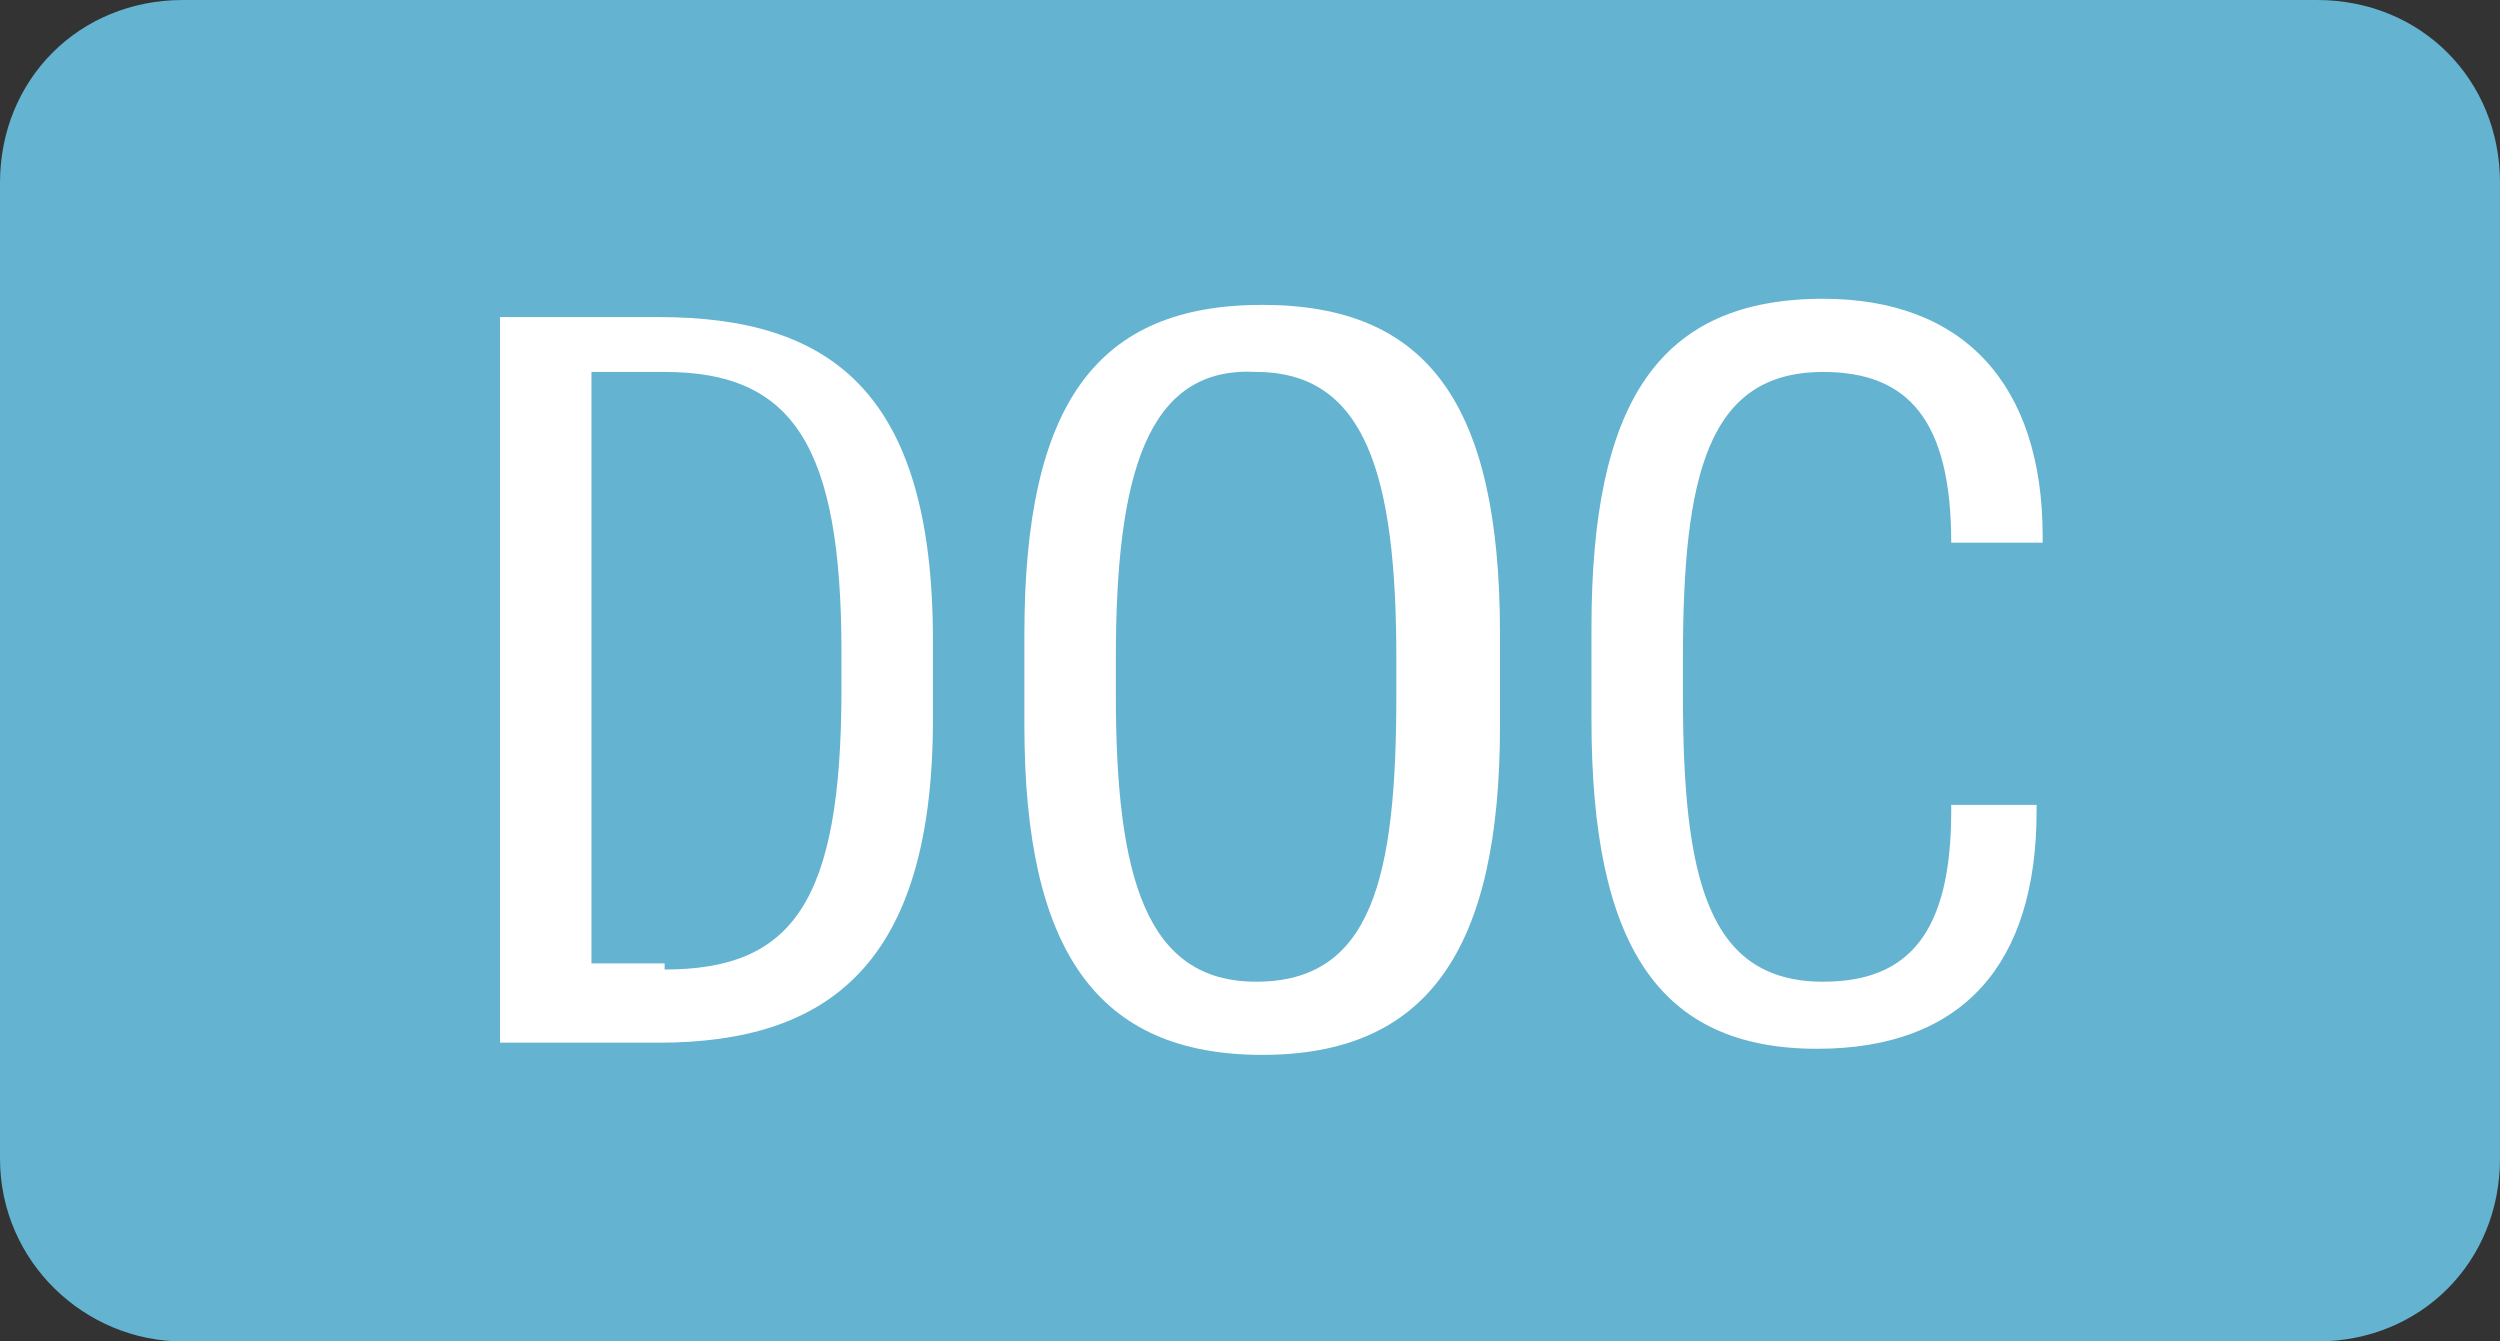 <?xml version="1.0" encoding="utf-8"?>
<!-- Generator: Adobe Illustrator 18.0.0, SVG Export Plug-In . SVG Version: 6.00 Build 0)  -->
<!DOCTYPE svg PUBLIC "-//W3C//DTD SVG 1.1//EN" "http://www.w3.org/Graphics/SVG/1.1/DTD/svg11.dtd">
<svg version="1.1" id="Layer_1" xmlns="http://www.w3.org/2000/svg" xmlns:xlink="http://www.w3.org/1999/xlink" x="0px" y="0px"
	 width="41px" height="22px" viewBox="0 0 41 22" enable-background="new 0 0 41 22" xml:space="preserve">
<rect x="0" y="0" width="41" height="22" fill="#333333" stroke="none"/>
<path fill="#63B3D1" d="M41,3c0-1.7-1.3-3-3-3H3C1.3,0,0,1.3,0,3v16c0,1.7,1.4,3,3,3h35c1.7,0,3-1.3,3-3V3z"/>
<path fill="#FFFFFF" d="M8.2,5.2h2.6c2.8,0,4.5,1.2,4.5,5.3v1.3c0,4-1.7,5.3-4.5,5.3H8.2V5.2z M10.9,15.9c2.1,0,2.9-1.1,2.9-4.6
	v-0.6c0-3.4-0.8-4.6-2.9-4.6H9.7v9.7H10.9z"/>
<path fill="#FFFFFF" d="M24.6,10.4v1.5c0,3.7-1.2,5.4-3.9,5.4c-2.7,0-3.9-1.7-3.9-5.4v-1.5C16.8,6.6,18,5,20.7,5
	C23.4,5,24.6,6.6,24.6,10.4z M18.3,10.8v0.6c0,3,0.5,4.7,2.3,4.7c1.9,0,2.3-1.7,2.3-4.7v-0.6c0-3-0.5-4.7-2.3-4.7
	C18.8,6,18.3,7.8,18.3,10.8z"/>
<path fill="#FFFFFF" d="M26.1,11.8v-1.5c0-3.7,1.1-5.4,3.8-5.4c2.3,0,3.6,1.4,3.6,3.9v0.1H32V8.9c0-2-0.7-2.8-2.1-2.8
	c-1.9,0-2.3,1.7-2.3,4.7v0.6c0,3,0.4,4.7,2.3,4.7c1.4,0,2.1-0.8,2.1-2.8v-0.1h1.4v0.1c0,2.5-1.2,3.9-3.6,3.9
	C27.2,17.2,26.1,15.5,26.1,11.8z"/>
</svg>
